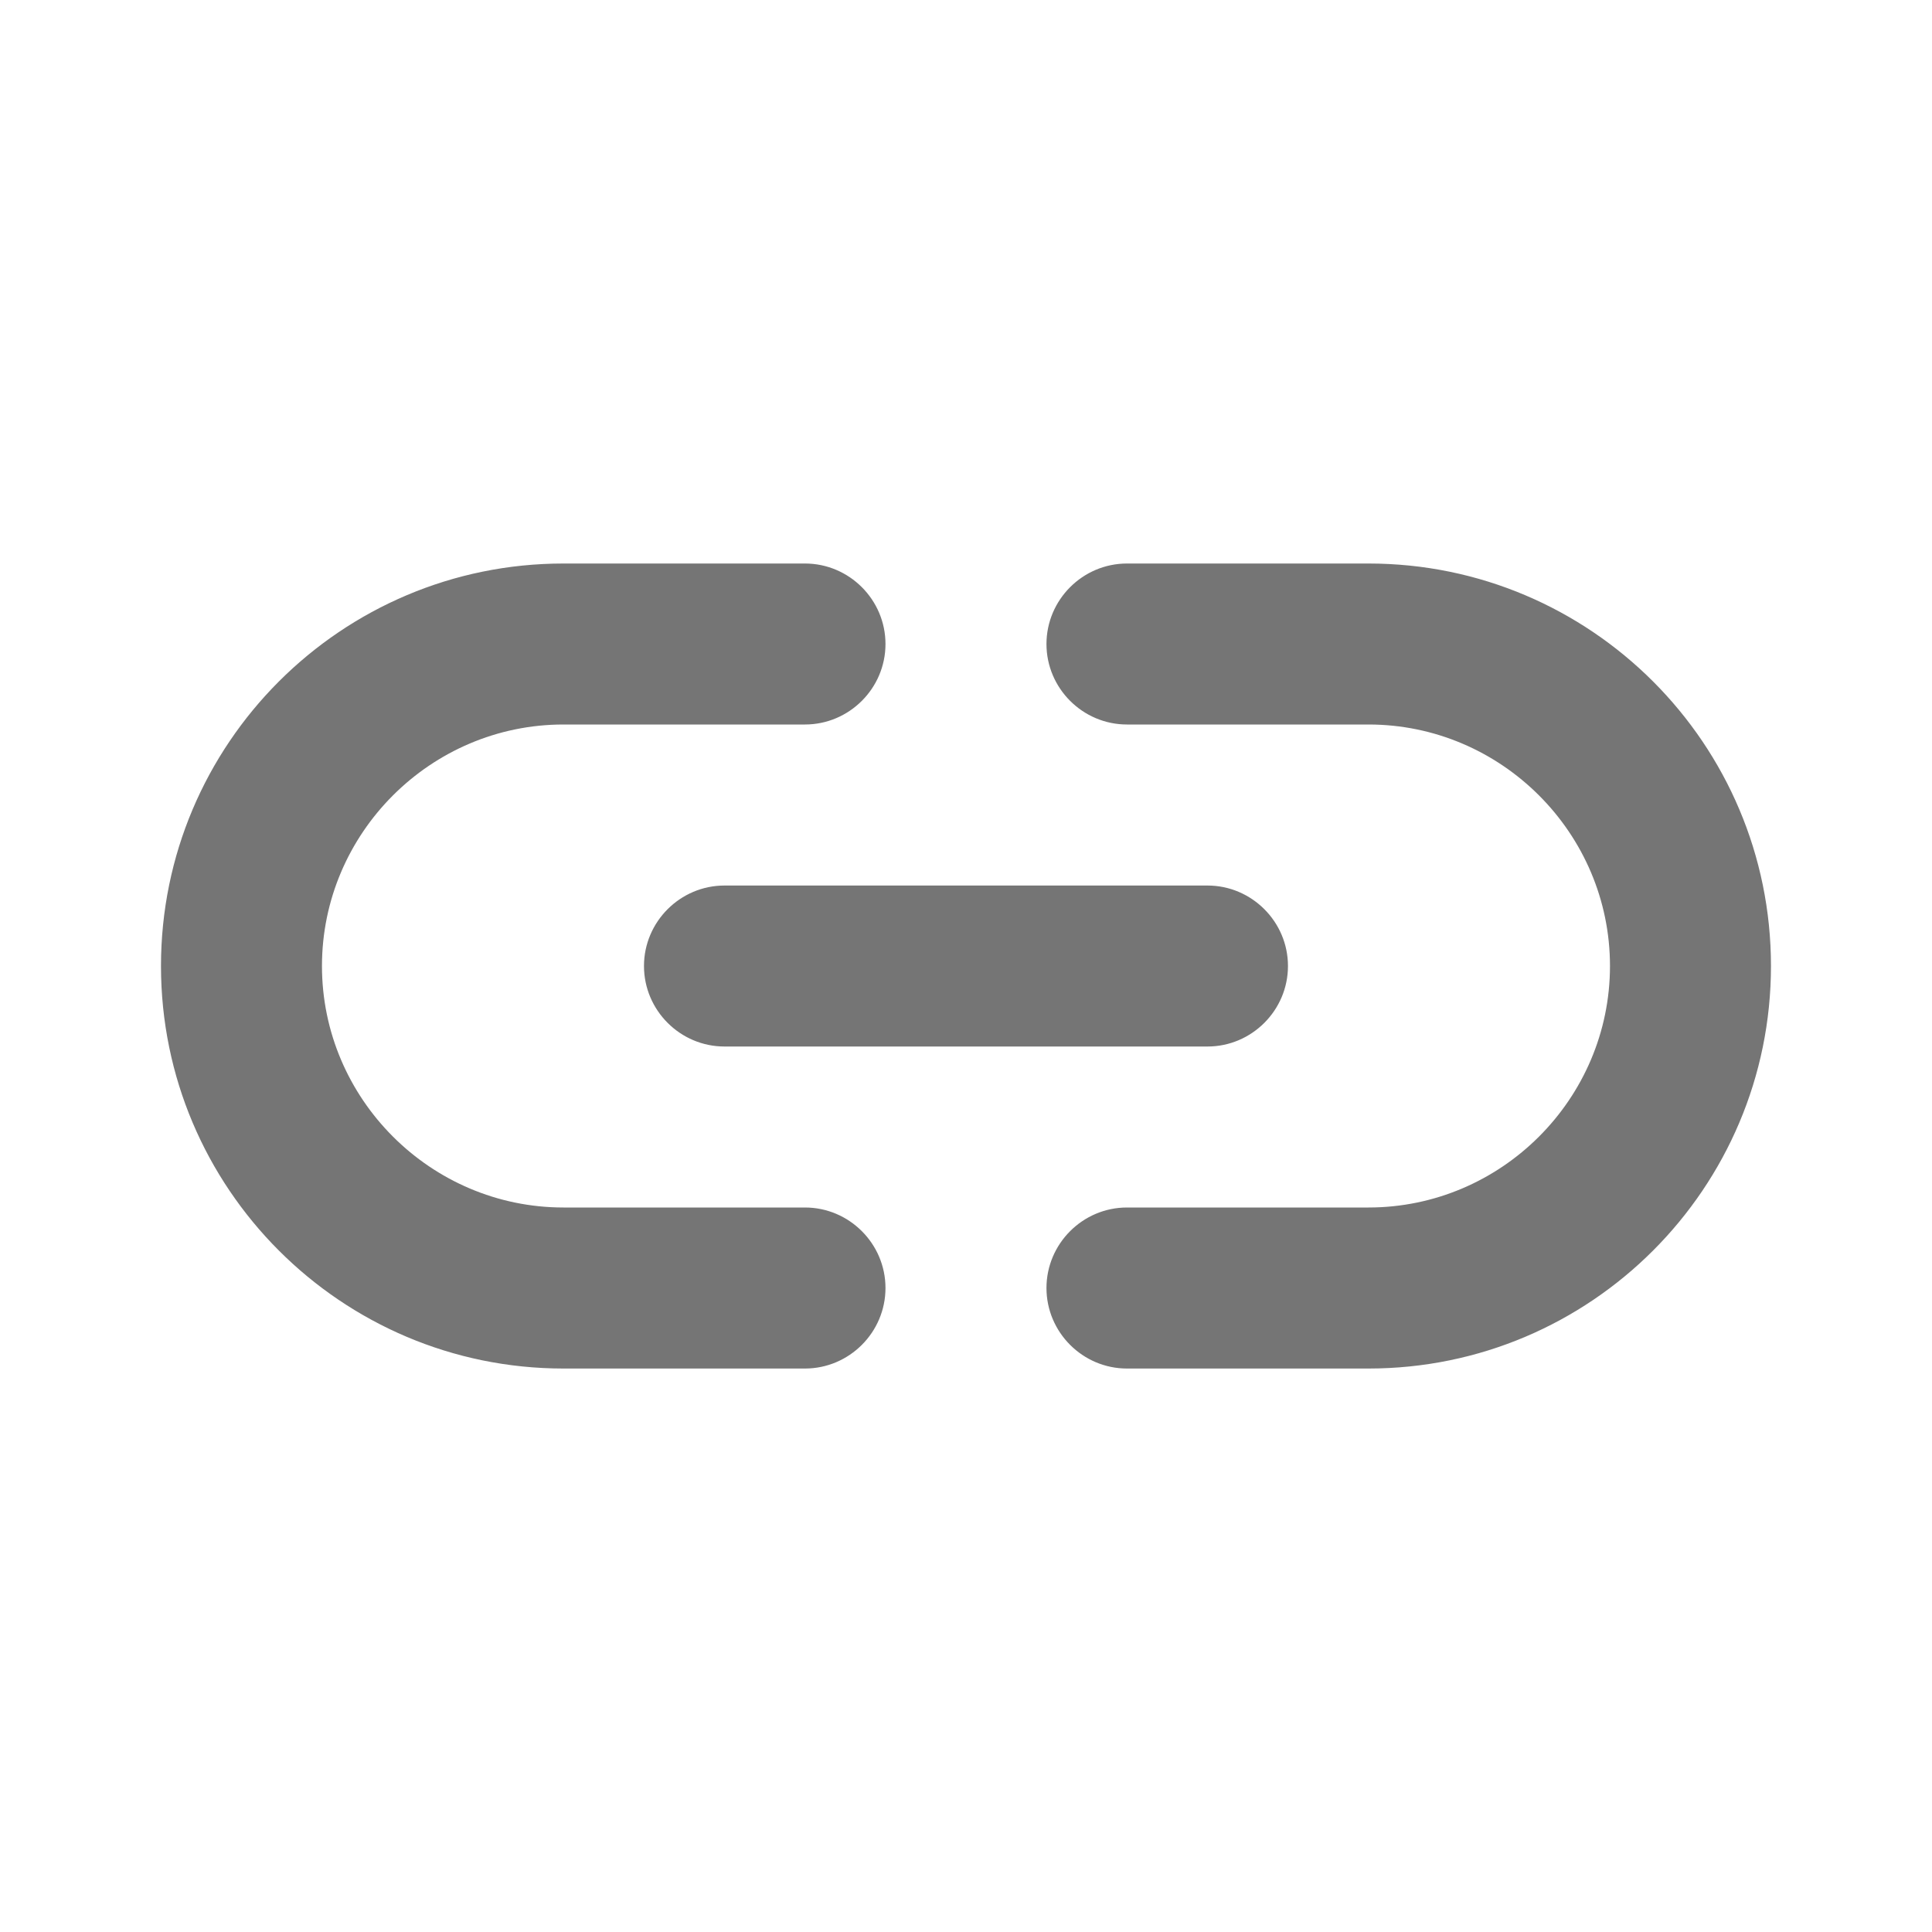 <svg width="40" height="40" viewBox="0 0 40 40" fill="none" xmlns="http://www.w3.org/2000/svg">
<g id="link_24px">
<path id="icon/content/link_24px" fill-rule="evenodd" clip-rule="evenodd" d="M11.666 25H16.666C17.583 25 18.333 25.75 18.333 26.667C18.333 27.584 17.583 28.334 16.666 28.334H11.666C7.066 28.334 3.333 24.6 3.333 20C3.333 15.4 7.066 11.667 11.666 11.667H16.666C17.583 11.667 18.333 12.417 18.333 13.334C18.333 14.25 17.583 15 16.666 15H11.666C8.916 15 6.666 17.25 6.666 20C6.666 22.75 8.916 25 11.666 25ZM28.333 11.667H23.333C22.416 11.667 21.666 12.417 21.666 13.334C21.666 14.25 22.416 15 23.333 15H28.333C31.083 15 33.333 17.25 33.333 20C33.333 22.75 31.083 25 28.333 25H23.333C22.416 25 21.666 25.75 21.666 26.667C21.666 27.584 22.416 28.334 23.333 28.334H28.333C32.933 28.334 36.666 24.6 36.666 20C36.666 15.4 32.933 11.667 28.333 11.667ZM13.333 20C13.333 20.917 14.083 21.667 15 21.667H25C25.916 21.667 26.666 20.917 26.666 20C26.666 19.084 25.916 18.334 25 18.334H15C14.083 18.334 13.333 19.084 13.333 20Z" fill="black" fill-opacity="0.54"/>
</g>
</svg>
